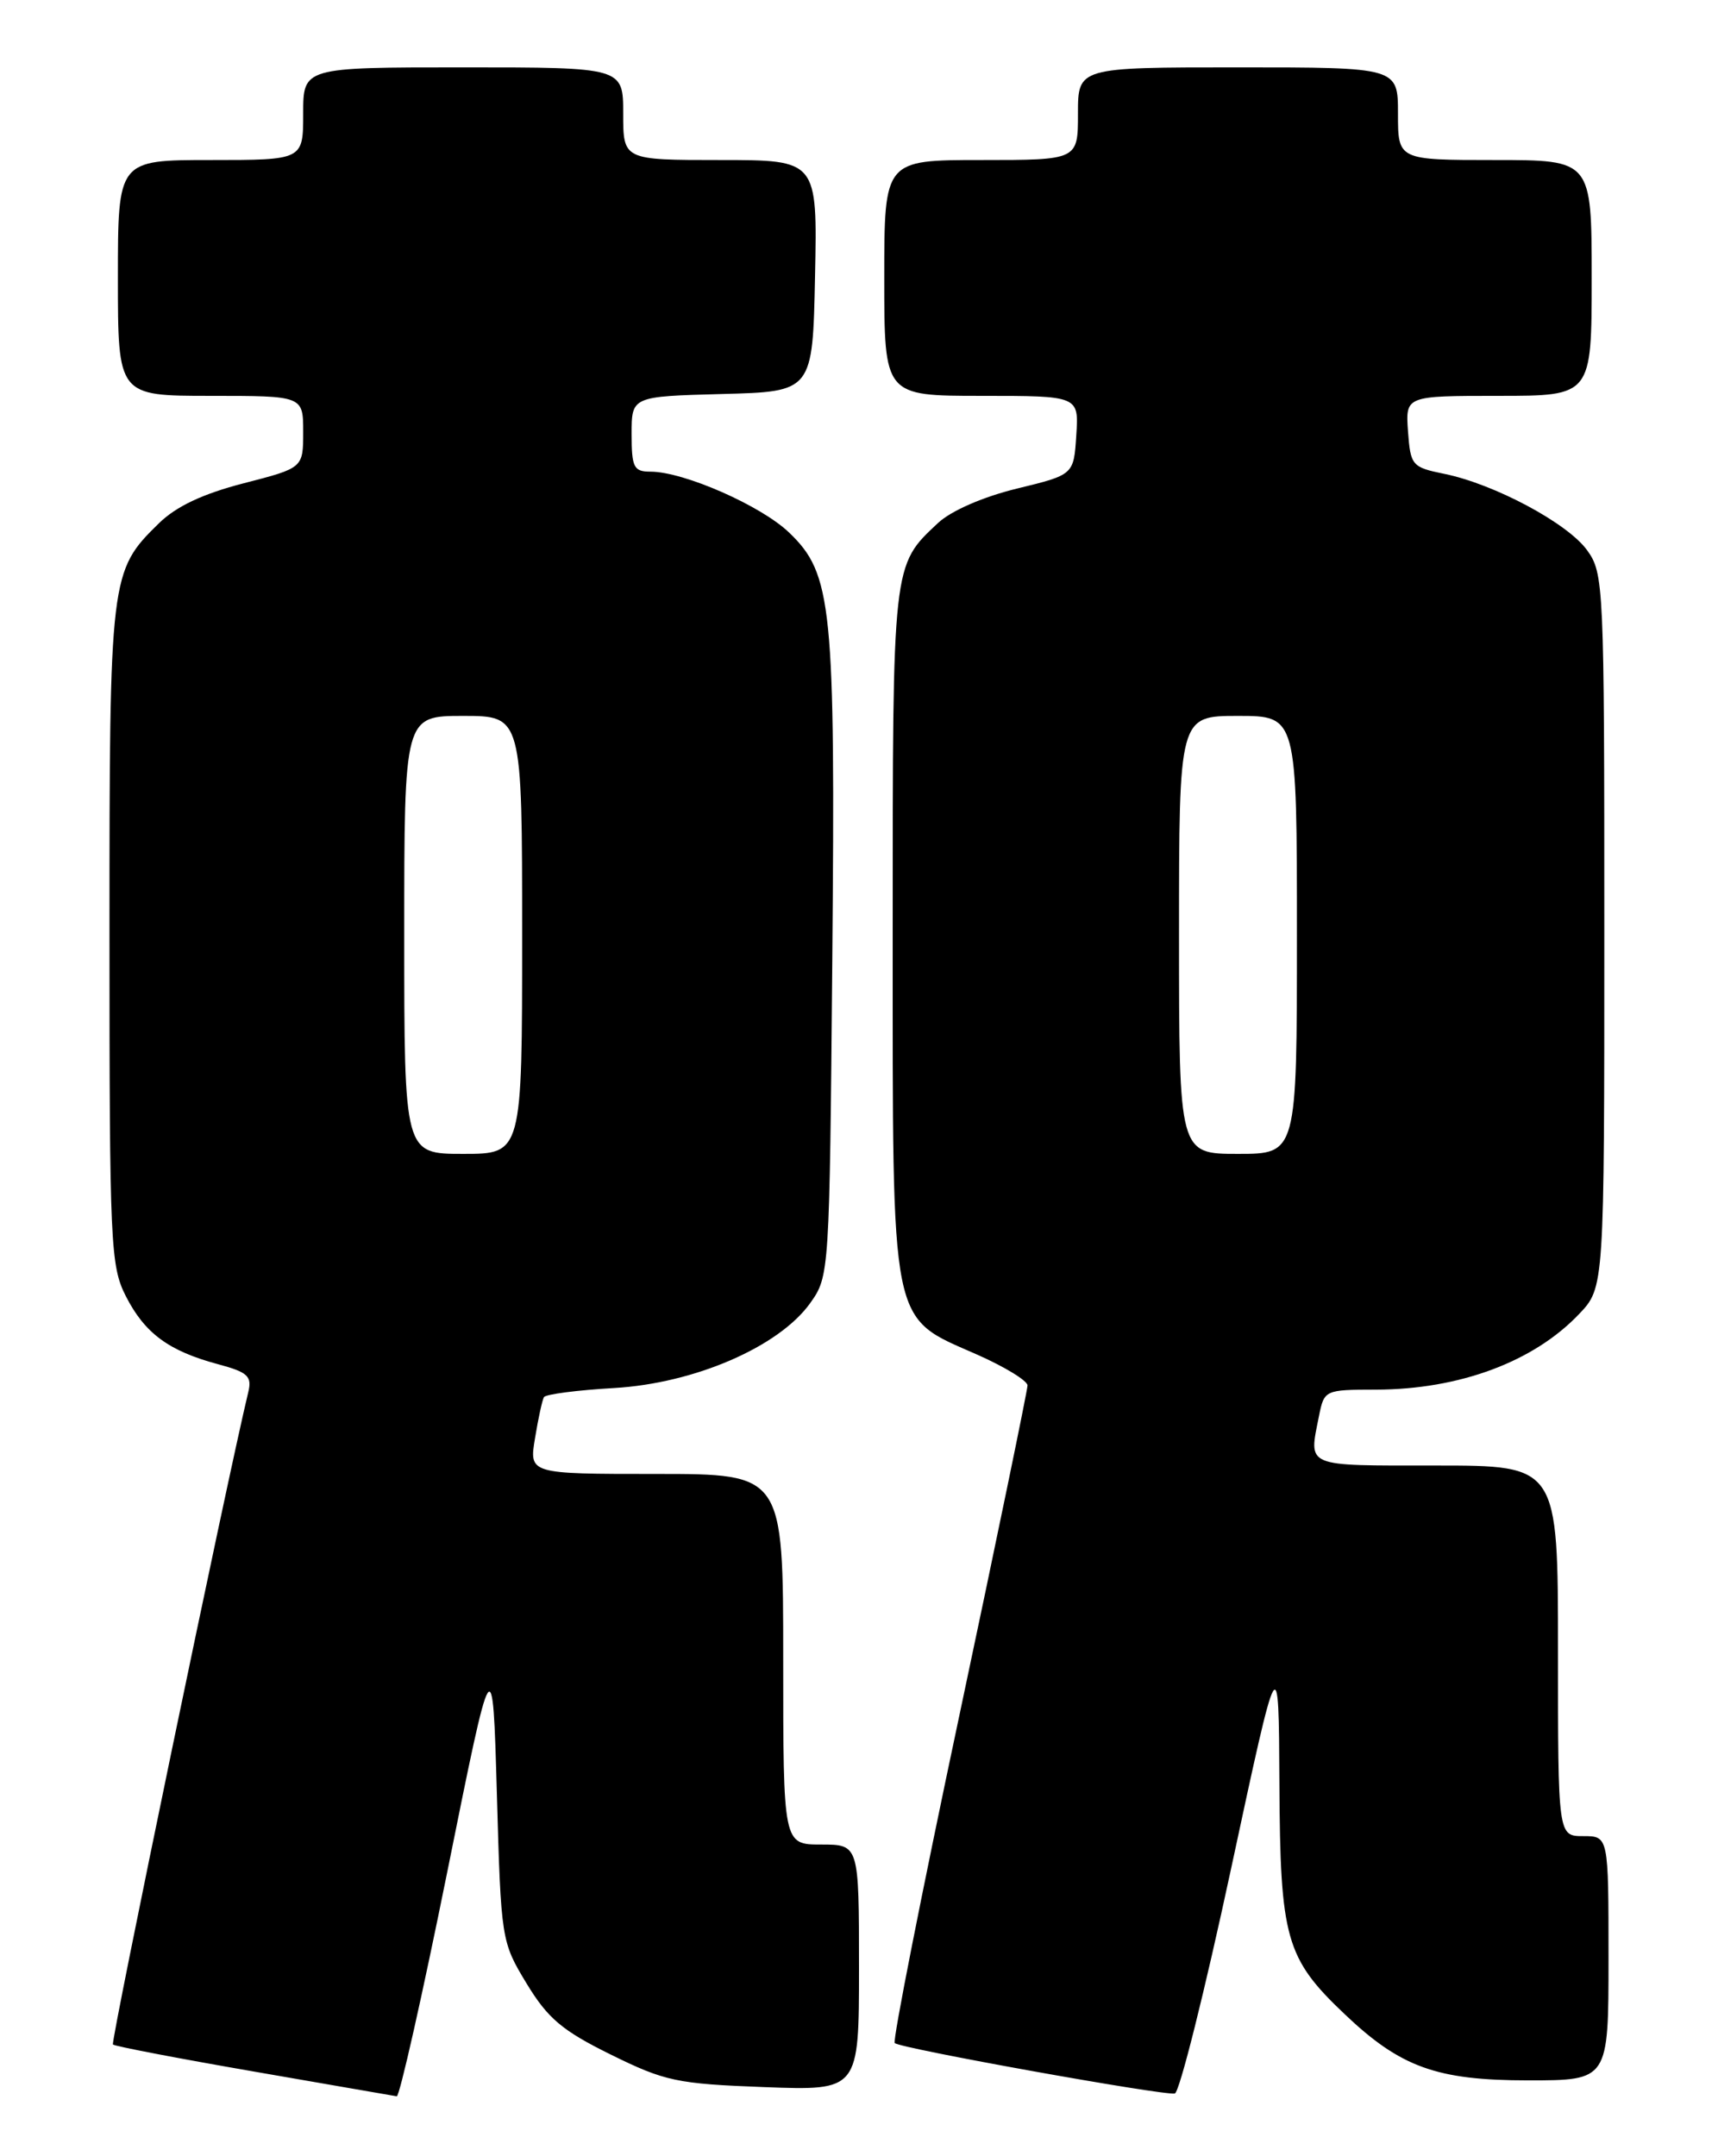 <?xml version="1.0" encoding="UTF-8" standalone="no"?>
<!DOCTYPE svg PUBLIC "-//W3C//DTD SVG 1.1//EN" "http://www.w3.org/Graphics/SVG/1.1/DTD/svg11.dtd" >
<svg xmlns="http://www.w3.org/2000/svg" xmlns:xlink="http://www.w3.org/1999/xlink" version="1.1" viewBox="0 0 204 256">
 <g >
 <path fill="currentColor"
d=" M 53.11 222.25 C 58.50 195.50 58.50 195.50 59.00 213.00 C 59.49 230.32 59.53 230.55 62.53 235.50 C 65.05 239.65 66.75 241.09 72.53 243.94 C 78.96 247.11 80.37 247.41 90.75 247.80 C 102.00 248.22 102.00 248.22 102.00 233.61 C 102.00 219.00 102.00 219.00 97.50 219.00 C 93.00 219.00 93.00 219.00 93.00 197.00 C 93.00 175.00 93.00 175.00 77.91 175.00 C 62.82 175.00 62.82 175.00 63.53 170.75 C 63.91 168.41 64.39 166.22 64.59 165.88 C 64.79 165.54 68.54 165.05 72.91 164.80 C 82.47 164.25 92.51 159.90 96.21 154.71 C 98.48 151.52 98.50 151.21 98.83 114.00 C 99.20 71.92 98.82 68.14 93.71 63.24 C 90.39 60.04 81.19 56.00 77.25 56.00 C 75.25 56.00 75.00 55.50 75.00 51.53 C 75.00 47.07 75.00 47.07 85.75 46.78 C 96.50 46.50 96.50 46.50 96.78 32.75 C 97.06 19.00 97.06 19.00 85.53 19.00 C 74.00 19.00 74.00 19.00 74.00 13.50 C 74.00 8.00 74.00 8.00 55.00 8.00 C 36.00 8.00 36.00 8.00 36.00 13.50 C 36.00 19.00 36.00 19.00 25.00 19.00 C 14.00 19.00 14.00 19.00 14.00 33.00 C 14.00 47.00 14.00 47.00 25.00 47.00 C 36.00 47.00 36.00 47.00 36.00 51.28 C 36.00 55.56 36.00 55.56 28.93 57.38 C 24.09 58.63 20.92 60.12 18.87 62.13 C 13.06 67.81 13.00 68.31 13.00 111.01 C 13.00 147.72 13.12 150.31 14.94 153.89 C 17.19 158.30 20.02 160.39 25.85 161.96 C 29.43 162.92 29.94 163.39 29.48 165.29 C 26.99 175.61 13.12 242.45 13.41 242.74 C 13.62 242.95 21.14 244.39 30.14 245.95 C 39.14 247.51 46.77 248.84 47.11 248.89 C 47.44 248.95 50.14 236.96 53.11 222.25 Z  M 146.17 221.92 C 151.84 195.50 151.84 195.50 151.92 211.79 C 152.01 230.17 152.67 232.50 159.67 239.14 C 166.30 245.45 170.61 247.00 181.46 247.00 C 191.00 247.00 191.00 247.00 191.00 232.50 C 191.00 218.00 191.00 218.00 188.00 218.00 C 185.00 218.00 185.00 218.00 185.00 196.00 C 185.00 174.00 185.00 174.00 170.50 174.00 C 154.76 174.00 155.40 174.27 156.62 168.12 C 157.24 165.03 157.32 165.00 163.38 164.99 C 173.28 164.97 182.11 161.69 187.50 156.02 C 190.50 152.87 190.50 152.87 190.50 110.51 C 190.50 69.42 190.44 68.06 188.45 65.32 C 186.13 62.11 177.44 57.47 171.50 56.26 C 167.66 55.48 167.49 55.27 167.19 51.22 C 166.89 47.00 166.89 47.00 177.94 47.00 C 189.00 47.00 189.00 47.00 189.00 33.00 C 189.00 19.00 189.00 19.00 177.50 19.00 C 166.00 19.00 166.00 19.00 166.00 13.50 C 166.00 8.00 166.00 8.00 147.00 8.00 C 128.00 8.00 128.00 8.00 128.00 13.50 C 128.00 19.00 128.00 19.00 116.50 19.00 C 105.00 19.00 105.00 19.00 105.00 33.00 C 105.00 47.00 105.00 47.00 116.55 47.00 C 128.11 47.00 128.11 47.00 127.80 51.69 C 127.50 56.37 127.50 56.37 120.75 58.01 C 116.73 58.99 112.95 60.64 111.40 62.08 C 105.95 67.17 106.00 66.70 106.00 110.70 C 106.01 158.29 105.59 156.22 116.05 160.84 C 119.32 162.29 122.00 163.93 122.01 164.49 C 122.01 165.04 118.36 182.73 113.89 203.80 C 109.42 224.86 105.98 242.31 106.24 242.57 C 106.86 243.20 138.19 248.83 139.50 248.56 C 140.05 248.44 143.05 236.45 146.17 221.92 Z  M 48.00 111.00 C 48.00 85.00 48.00 85.00 55.00 85.00 C 62.00 85.00 62.00 85.00 62.00 111.00 C 62.00 137.00 62.00 137.00 55.00 137.00 C 48.00 137.00 48.00 137.00 48.00 111.00 Z  M 140.00 111.00 C 140.00 85.00 140.00 85.00 147.00 85.00 C 154.00 85.00 154.00 85.00 154.00 111.00 C 154.00 137.00 154.00 137.00 147.00 137.00 C 140.00 137.00 140.00 137.00 140.00 111.00 Z "/>
</g>
</svg>